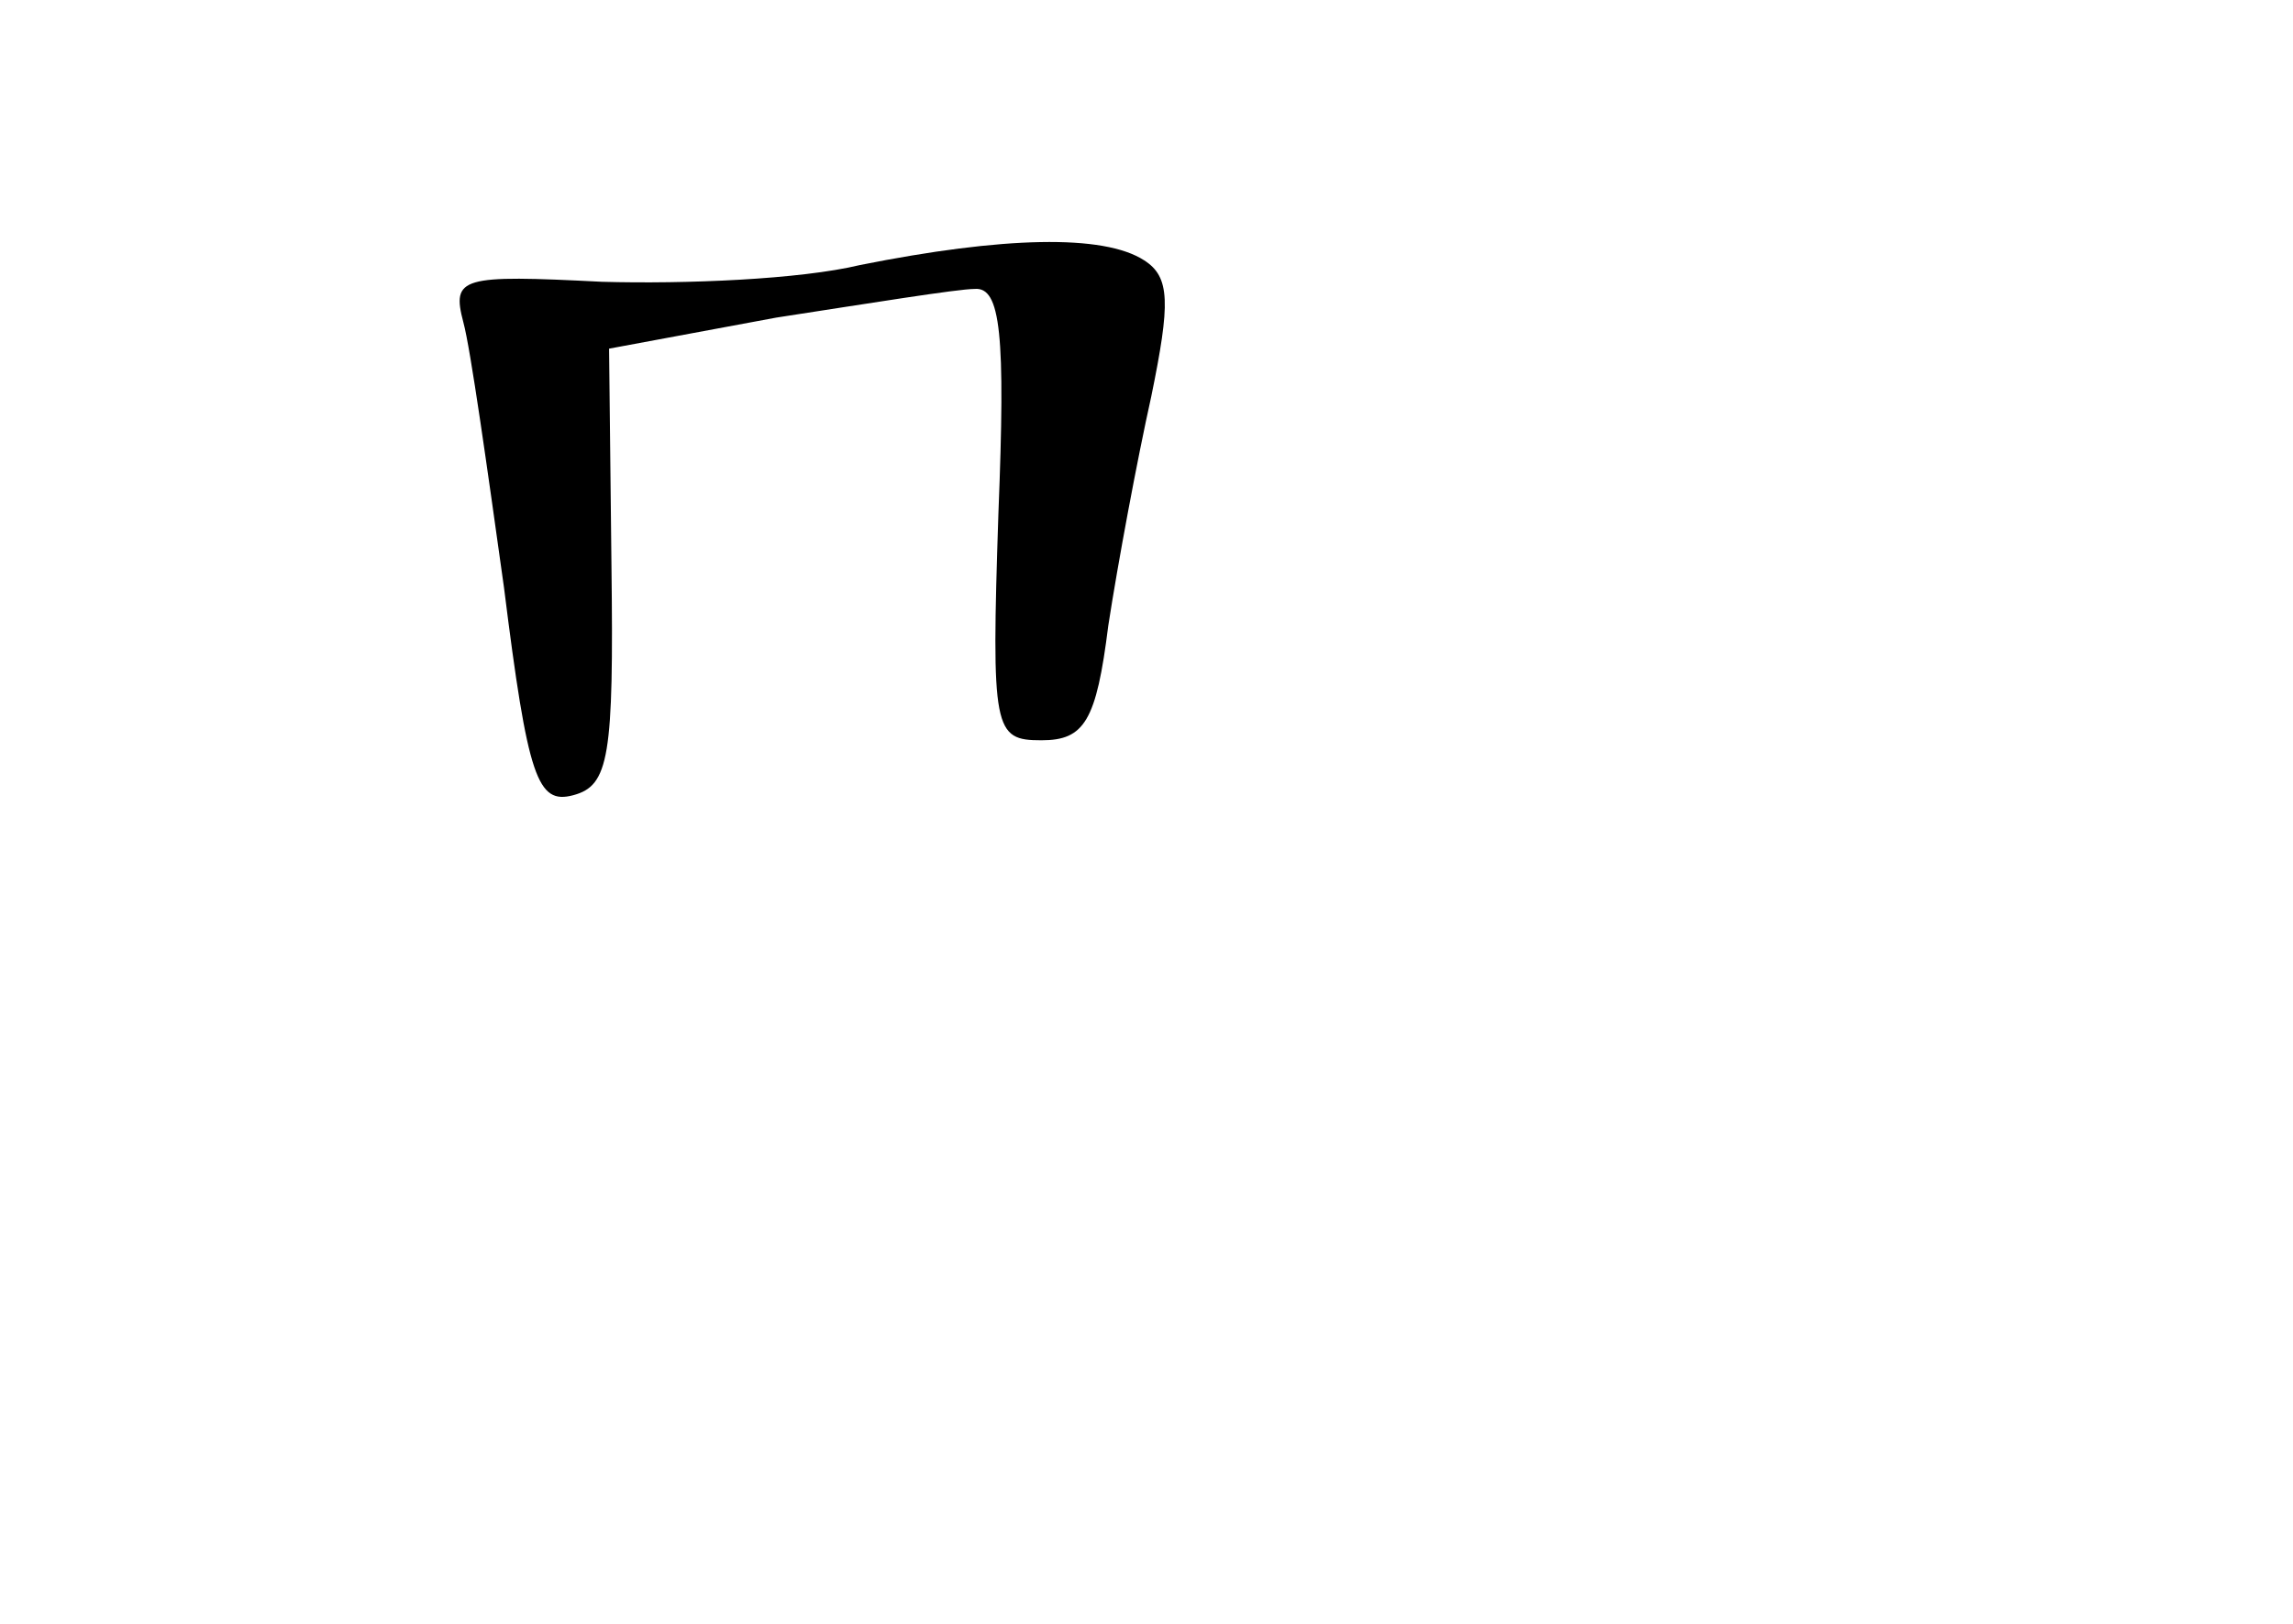 <?xml version="1.0" standalone="no"?>
<!DOCTYPE svg PUBLIC "-//W3C//DTD SVG 20010904//EN"
 "http://www.w3.org/TR/2001/REC-SVG-20010904/DTD/svg10.dtd">
<svg version="1.0" xmlns="http://www.w3.org/2000/svg"
 width="96pt" height="68pt" viewBox="0 0 96 68"
 preserveAspectRatio="xMidYMid meet">
<g transform="translate(0,68) scale(0.1,-0.1)"
fill="#000000" stroke="none">
<path d="M360 569 c-25 -6 -73 -8 -108 -7 -59 3 -63 2 -58 -17 3 -11 10 -61
17 -111 10 -80 14 -91 29 -87 15 4 17 16 16 96 l-1 91 70 13 c39 6 76 12 83
12 11 1 13 -19 10 -94 -3 -91 -2 -95 18 -95 18 0 23 8 28 48 4 26 12 69 18 96
8 39 8 50 -3 57 -17 11 -59 10 -119 -2z"/>
</g>
</svg>
